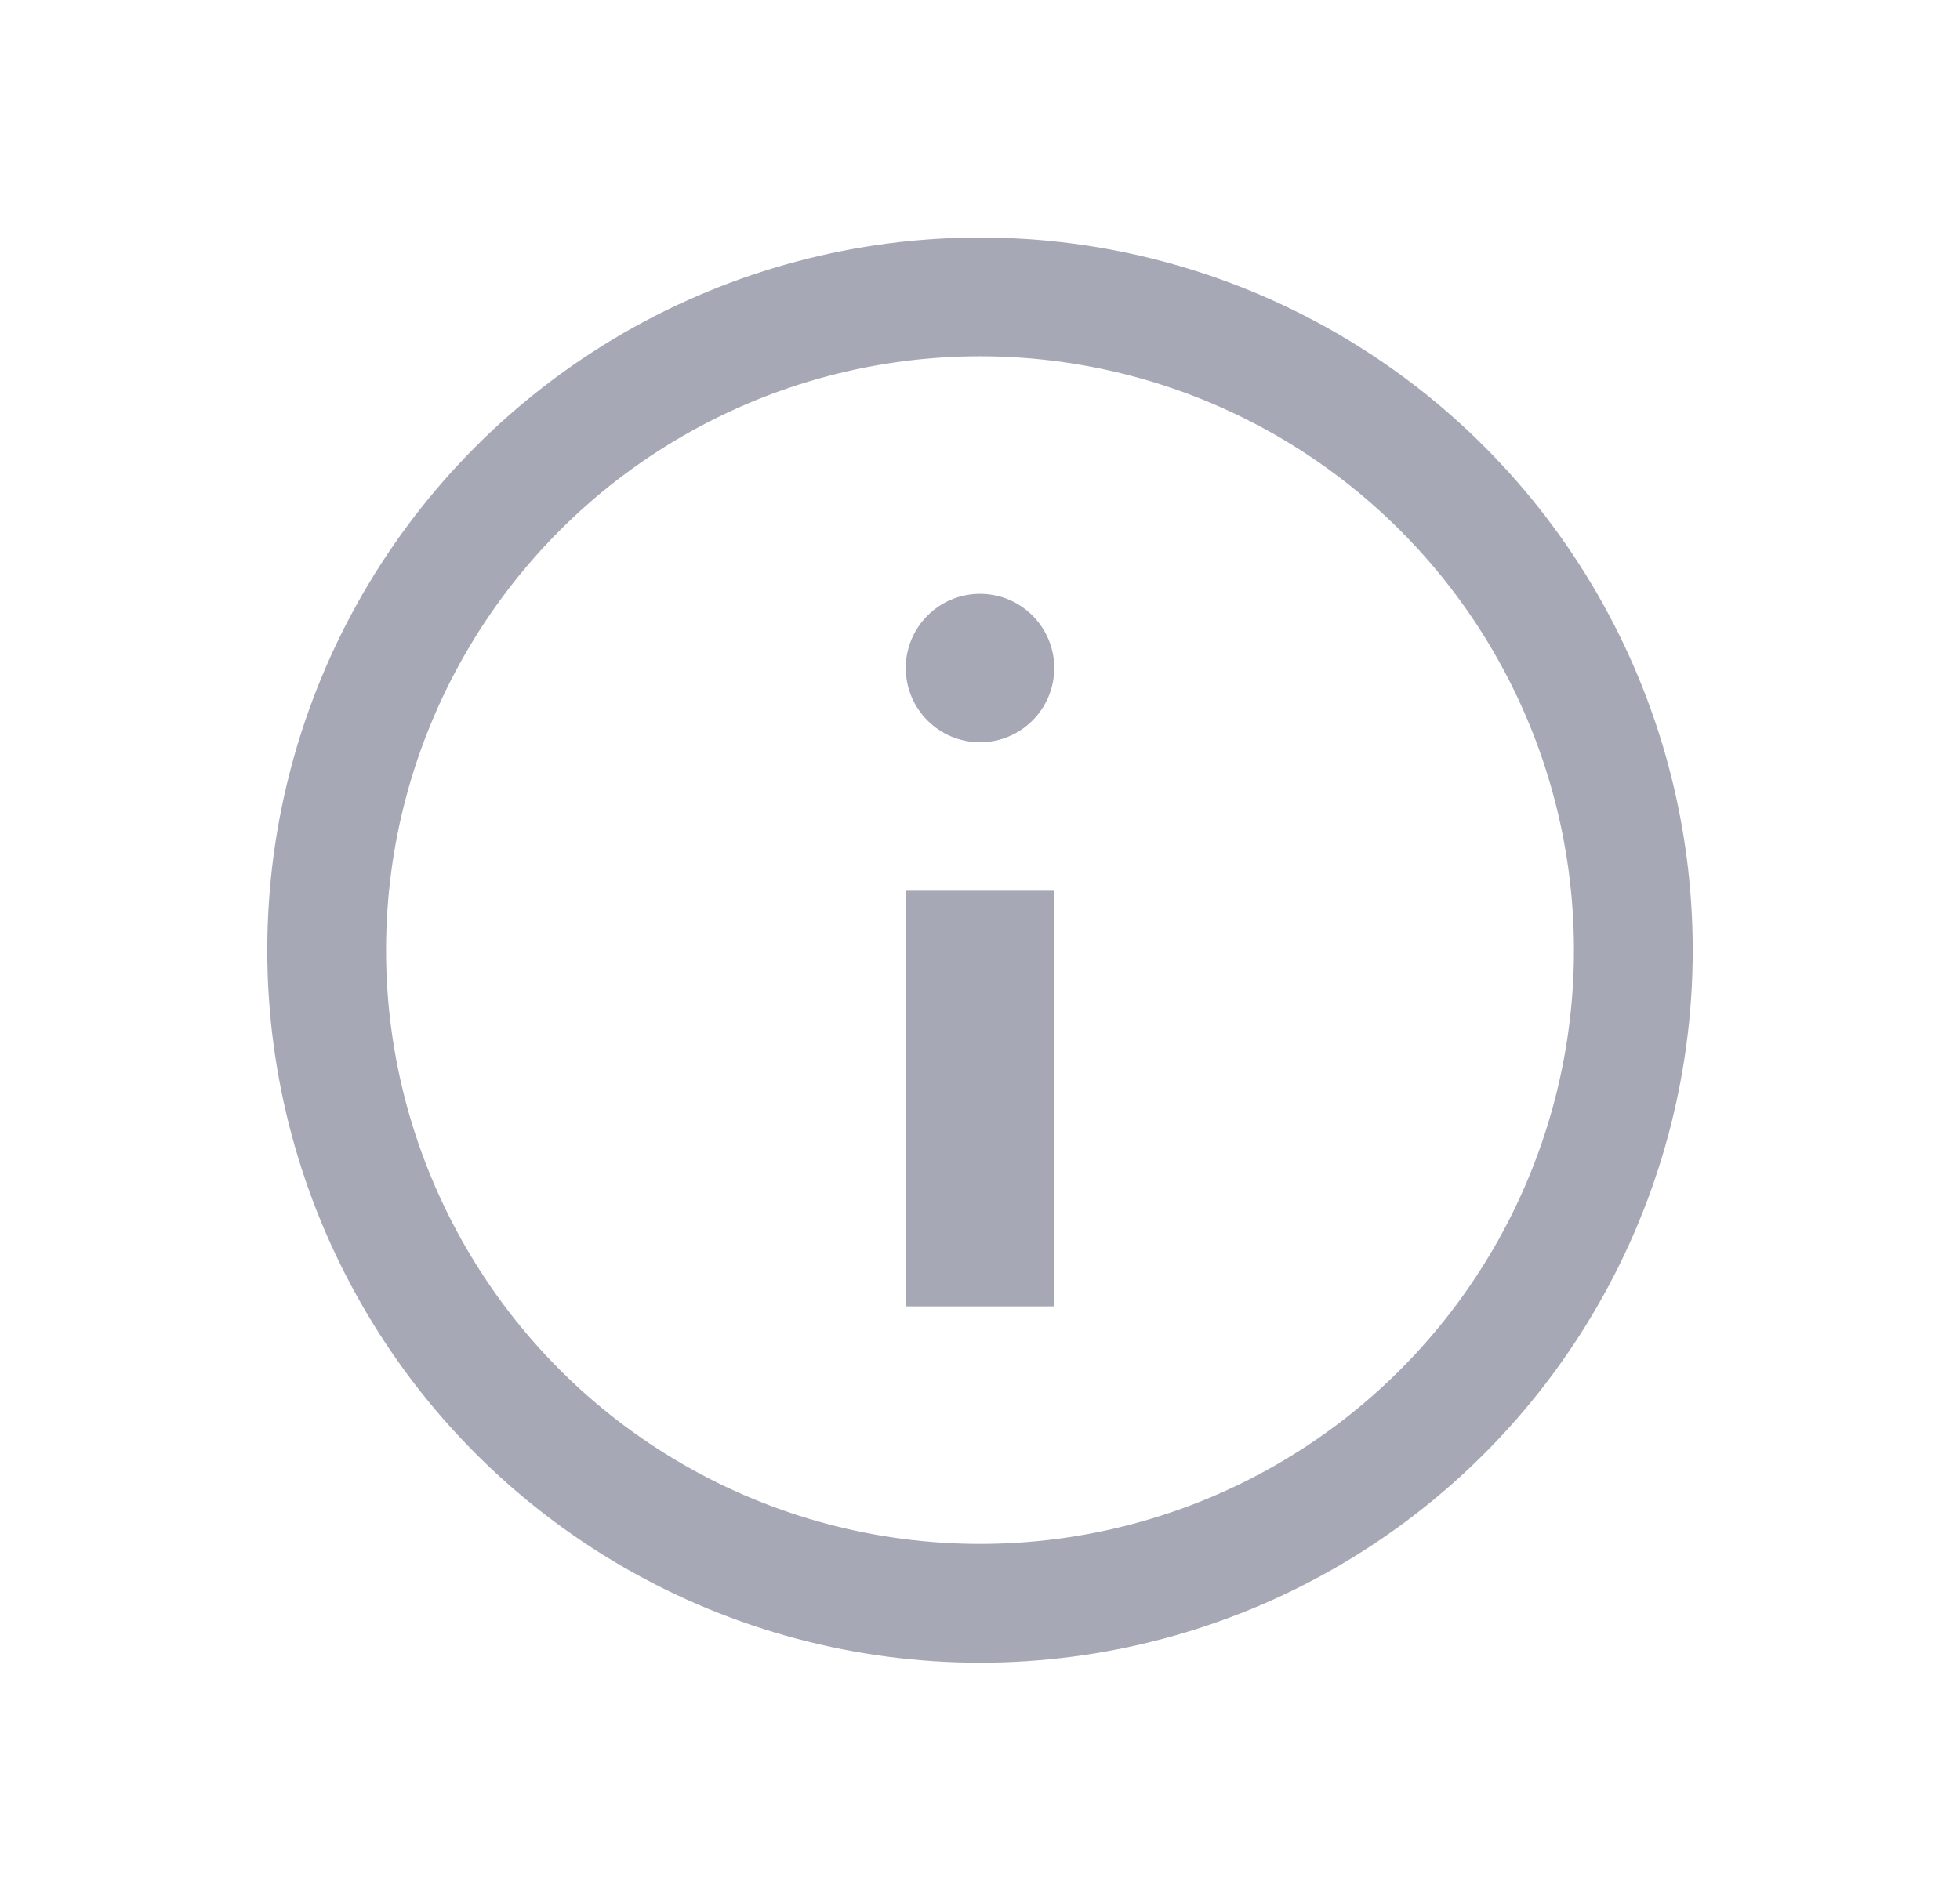 <svg width="33" height="32" viewBox="0 0 33 32" fill="none" xmlns="http://www.w3.org/2000/svg">
<path d="M16.5 10C17.19 10 17.75 10.56 17.75 11.25V11.25C17.75 11.94 17.19 12.5 16.5 12.5V12.5C15.81 12.5 15.25 11.94 15.25 11.25V11.25C15.25 10.56 15.81 10 16.5 10V10Z" fill="#A6A8B5"/>
<path d="M15.25 22L15.25 15L17.75 15L17.75 22L15.25 22Z" fill="#A6A8B5"/>
<circle cx="16.5" cy="16" r="11" stroke="#A6A8B5" stroke-width="2"/>
</svg>
